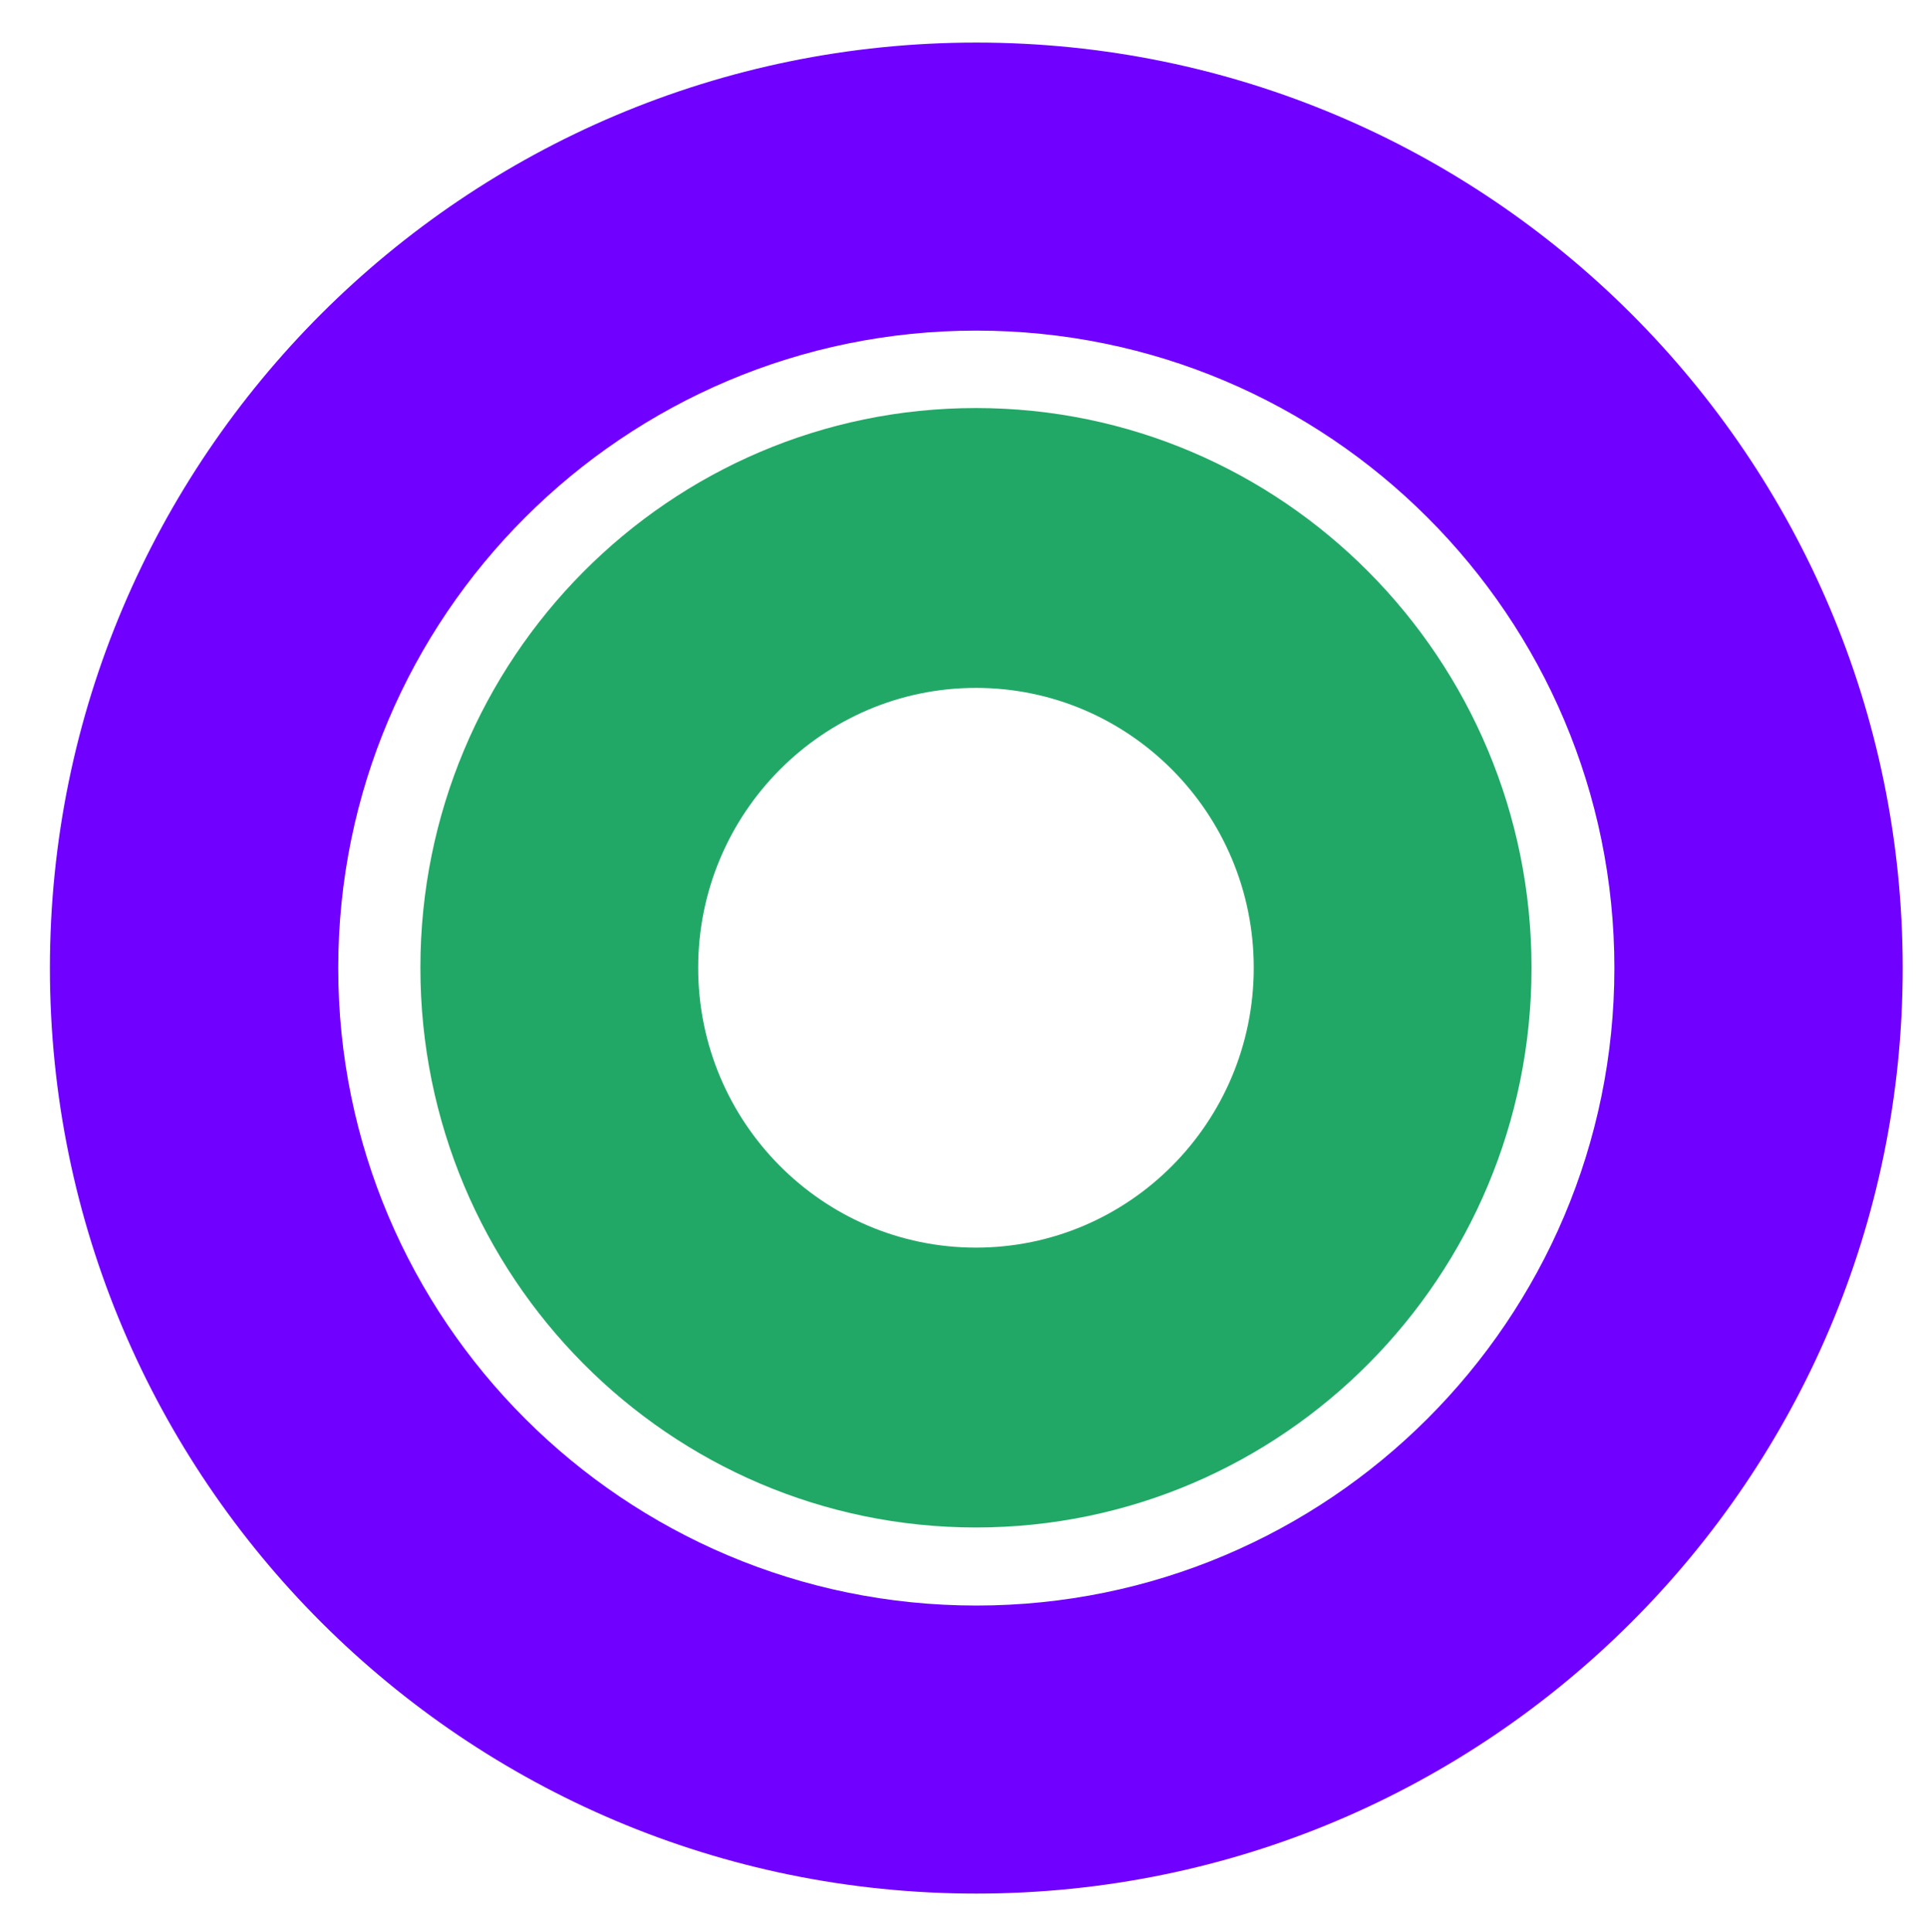 <?xml version="1.0" encoding="UTF-8" standalone="no"?>
<!DOCTYPE svg PUBLIC "-//W3C//DTD SVG 1.1//EN" "http://www.w3.org/Graphics/SVG/1.1/DTD/svg11.dtd">
<svg width="100%" height="100%" viewBox="0 0 1759 1763" version="1.1" xmlns="http://www.w3.org/2000/svg" xmlns:xlink="http://www.w3.org/1999/xlink" xml:space="preserve" xmlns:serif="http://www.serif.com/" style="fill-rule:evenodd;clip-rule:evenodd;stroke-linejoin:round;stroke-miterlimit:1.414;">
    <g id="Artboard1" transform="matrix(0.709,0,0,0.839,0,-425.328)">
        <rect x="0" y="506.693" width="2480.32" height="2099.85" style="fill:none;"/>
        <g transform="matrix(1.411,0,0,1.191,-536.721,-299.742)">
            <path d="M1271.22,716.191C1737.75,716.191 2116.52,1094.96 2116.52,1561.49C2116.52,2028.03 1737.75,2406.79 1271.22,2406.79C804.683,2406.79 425.917,2028.03 425.917,1561.49C425.917,1094.96 804.683,716.191 1271.22,716.191ZM1271.22,979.277C1592.55,979.277 1853.43,1240.16 1853.43,1561.49C1853.43,1882.82 1592.55,2143.71 1271.22,2143.71C949.884,2143.71 689.002,1882.82 689.002,1561.49C689.002,1240.16 949.884,979.277 1271.22,979.277Z" style="fill:rgb(112,0,255);"/>
        </g>
        <g transform="matrix(1.156,0,0,0.984,-187.662,-99.108)">
            <path d="M1249.29,1066.98C1590.79,1066.98 1868.04,1344.23 1868.04,1685.73C1868.04,2027.23 1590.79,2304.48 1249.29,2304.48C907.795,2304.48 630.543,2027.23 630.543,1685.73C630.543,1344.23 907.795,1066.98 1249.29,1066.98ZM1249.29,1376.35C1420.04,1376.35 1558.67,1514.98 1558.67,1685.73C1558.67,1856.48 1420.04,1995.1 1249.29,1995.1C1078.54,1995.1 939.918,1856.48 939.918,1685.73C939.918,1514.98 1078.54,1376.35 1249.29,1376.35Z" style="fill:rgb(33,168,102);"/>
        </g>
    </g>
</svg>
